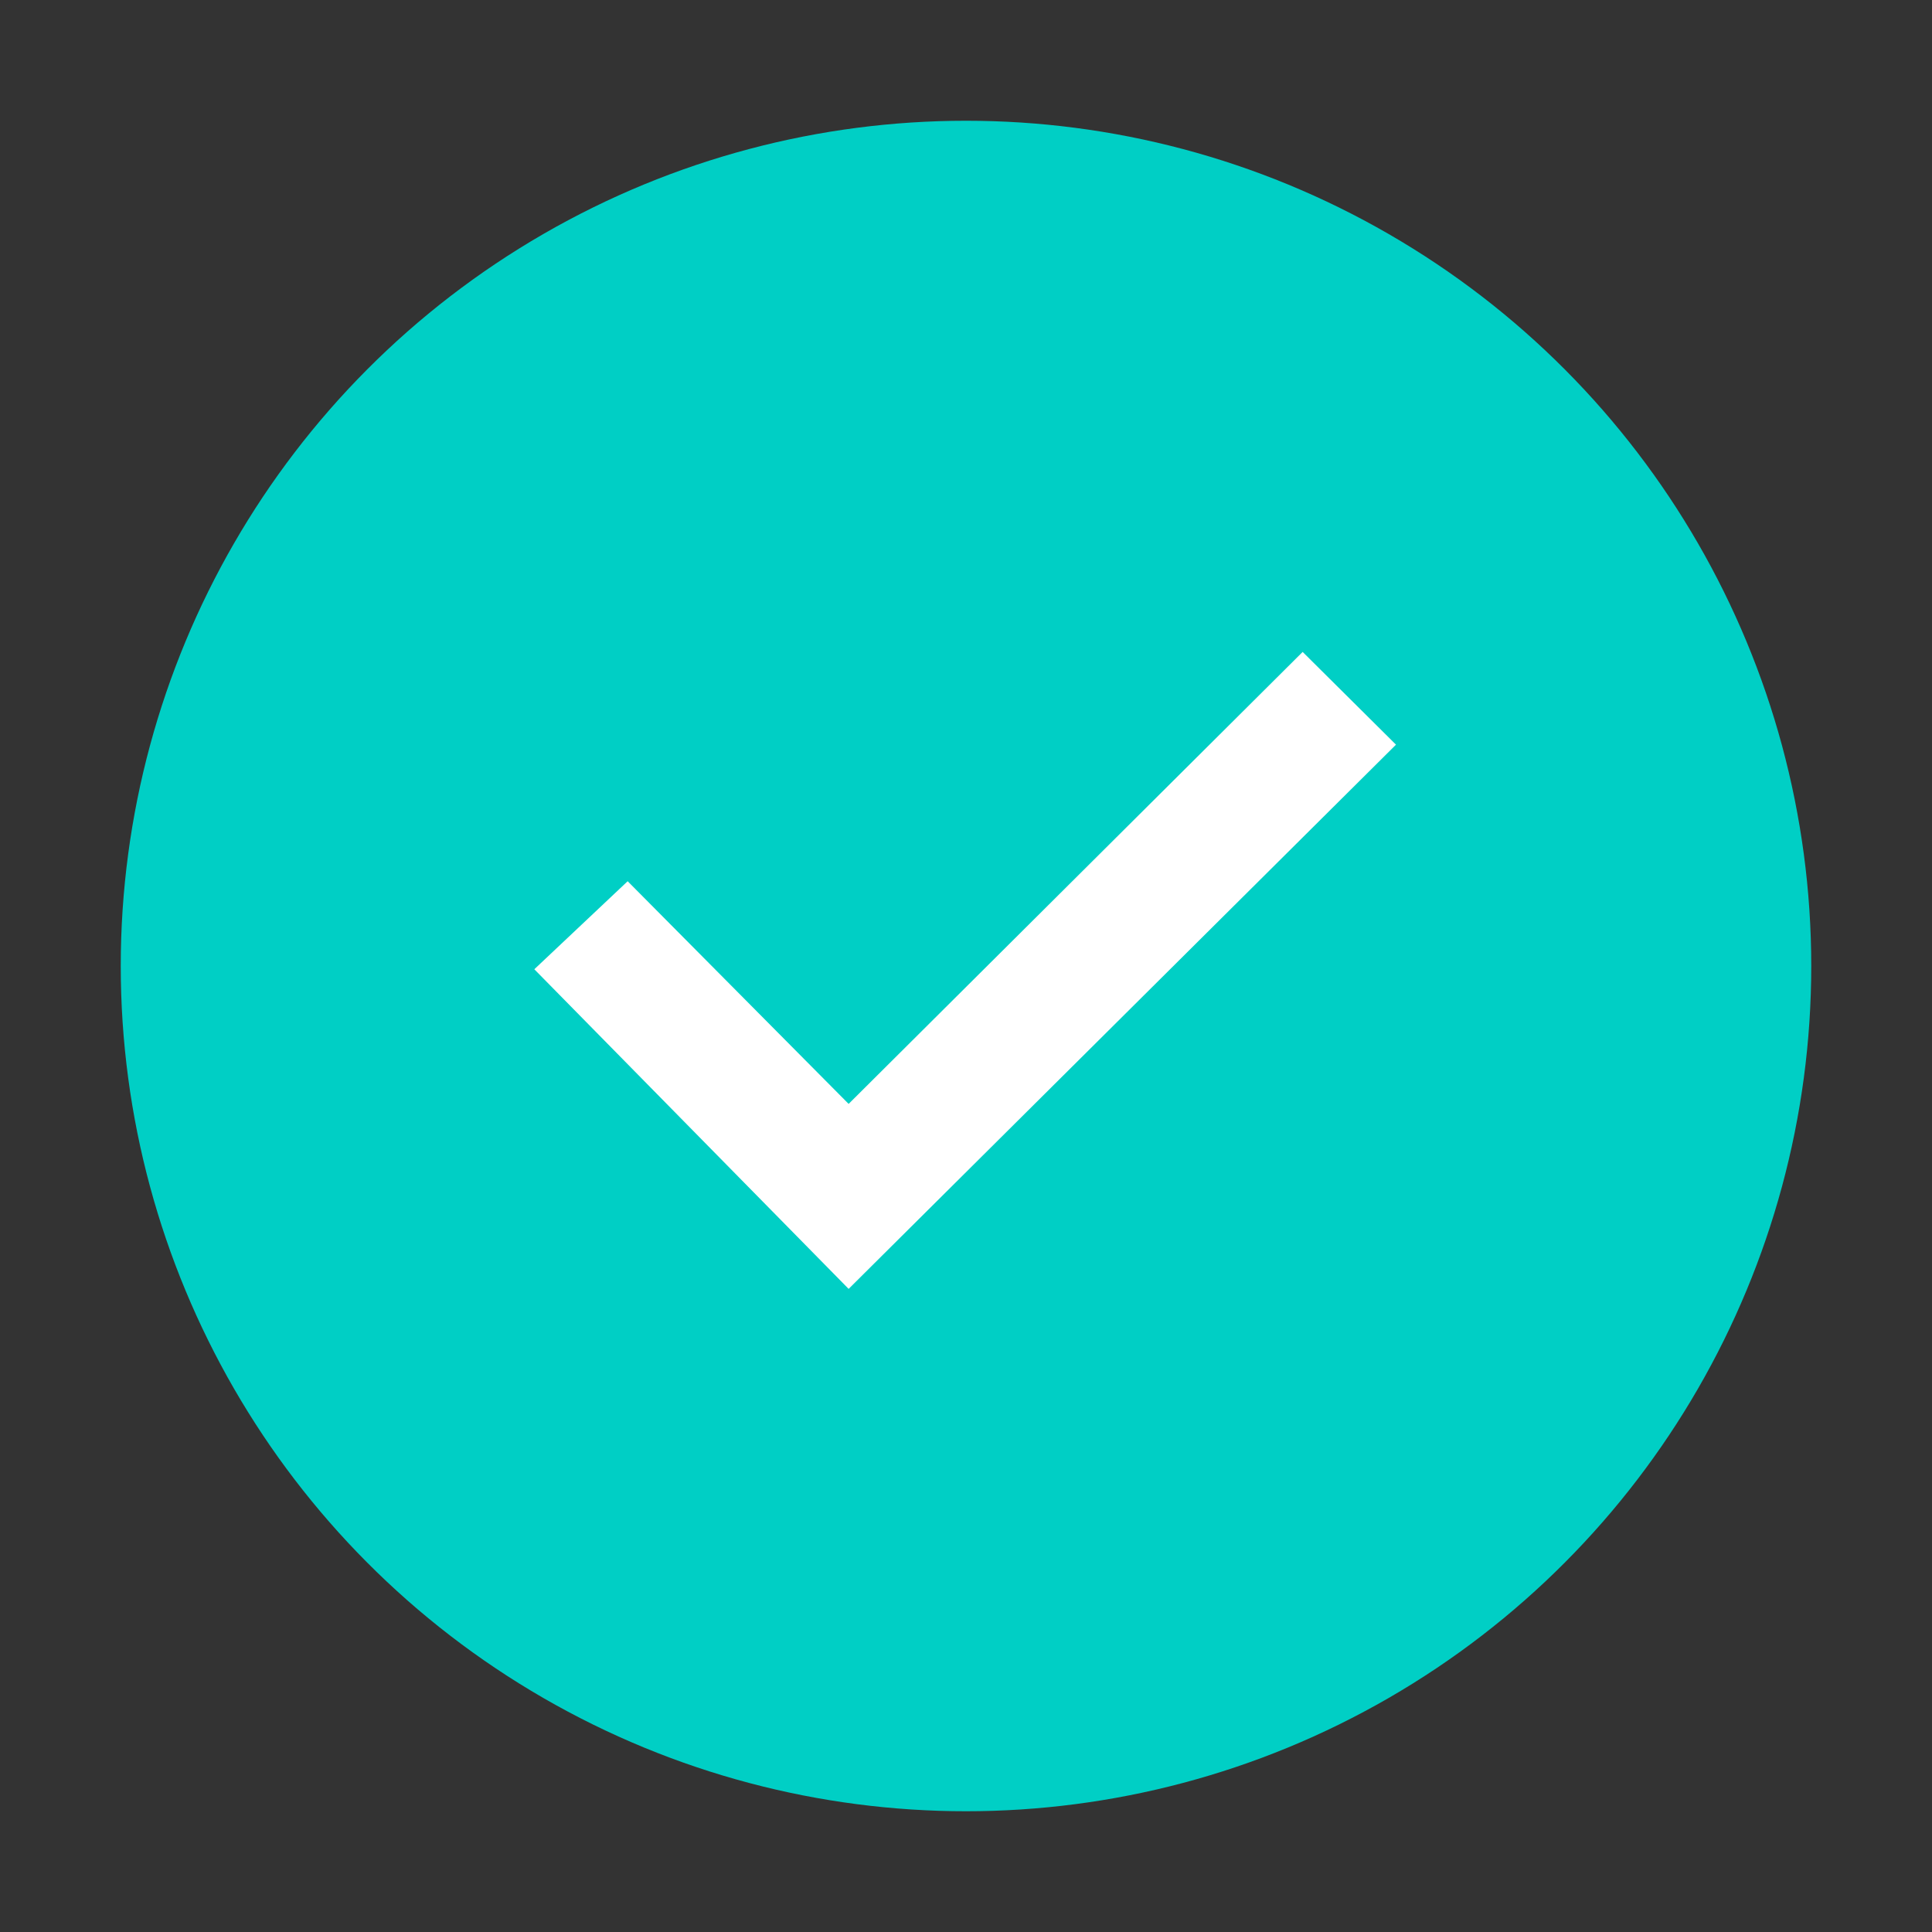 <?xml version="1.0" encoding="UTF-8"?>
<svg width="16px" height="16px" viewBox="0 0 16 16" version="1.1" xmlns="http://www.w3.org/2000/svg" xmlns:xlink="http://www.w3.org/1999/xlink">
    <rect x="0" y="0" width="16" height="16" fill="#333333" stroke="none"/>
    <title></title>
    <defs>
        <circle id="path-1" cx="8" cy="8" r="7"></circle>
        <polygon id="path-3" points="4.425 8.027 5.198 7.298 7.028 9.142 10.788 5.399 11.561 6.167 7.028 10.674"></polygon>
    </defs>
    <g id="icon-/-status-/-warning-/-filled-/-16" stroke="none" stroke-width="1" fill="none" fill-rule="evenodd">
        <g>
            <rect id="矩形" x="0" y="0" width="16" height="16"></rect>
            <mask id="mask-2" fill="white">
                <use xlink:href="#path-1"></use>
            </mask>
            <use id="icon-color" fill="#00CFC5" xlink:href="#path-1"></use>
            <mask id="mask-4" fill="white">
                <use xlink:href="#path-3"></use>
            </mask>
            <use id="icon-color备份-2" fill="#FFFFFF" xlink:href="#path-3"></use>
        </g>
    </g>
</svg>